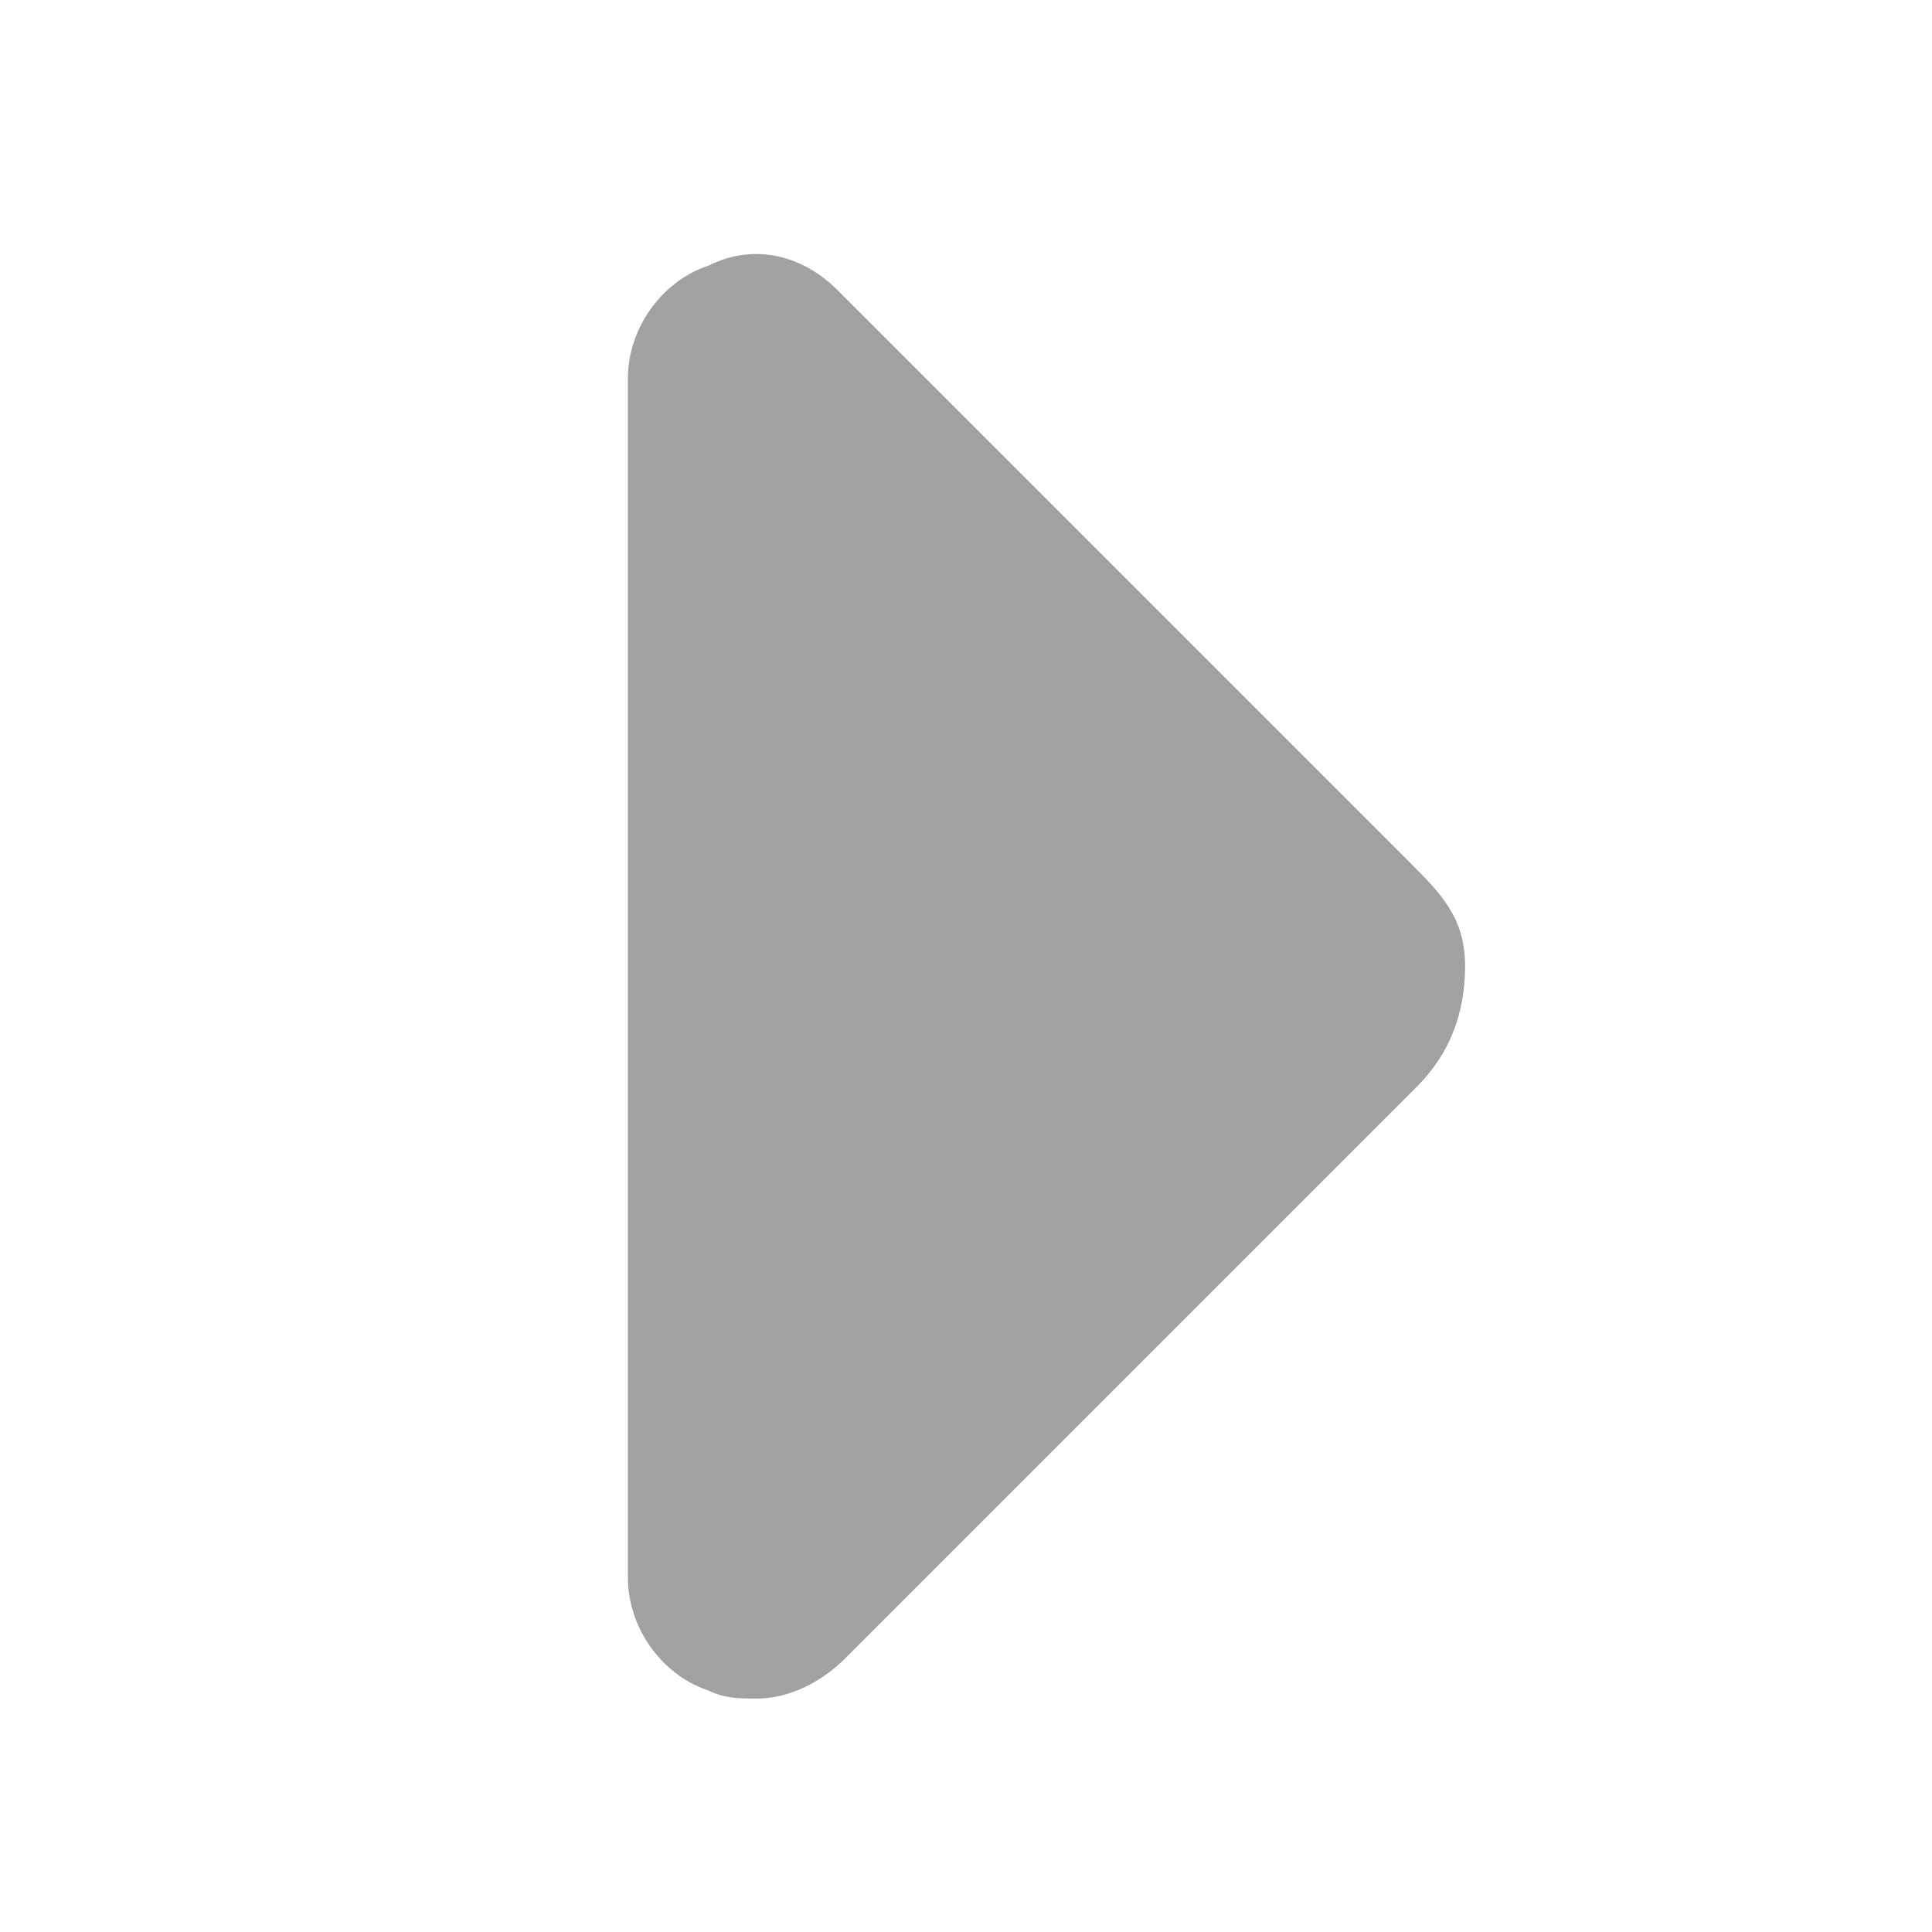 <svg xmlns:xlink="http://www.w3.org/1999/xlink" xmlns="http://www.w3.org/2000/svg" class="MiniIcon RightCaretMiniIcon" viewBox="0 0 24 24" aria-hidden="true" focusable="false" width="24" height="24"><path d="M17.5,10.7l-7.1-7.1C10,3.2,9.4,3,8.8,3.3c-0.6,0.2-1,0.8-1,1.4v14.9c0,0.6,0.4,1.2,1,1.4c0.2,0.1,0.4,0.1,0.6,0.1c0.4,0,0.8-0.2,1.1-0.5l7.1-7.1c0.4-0.4,0.6-0.9,0.6-1.5S17.9,11.1,17.5,10.7z" fill="#A2A0A2"></path></svg>
